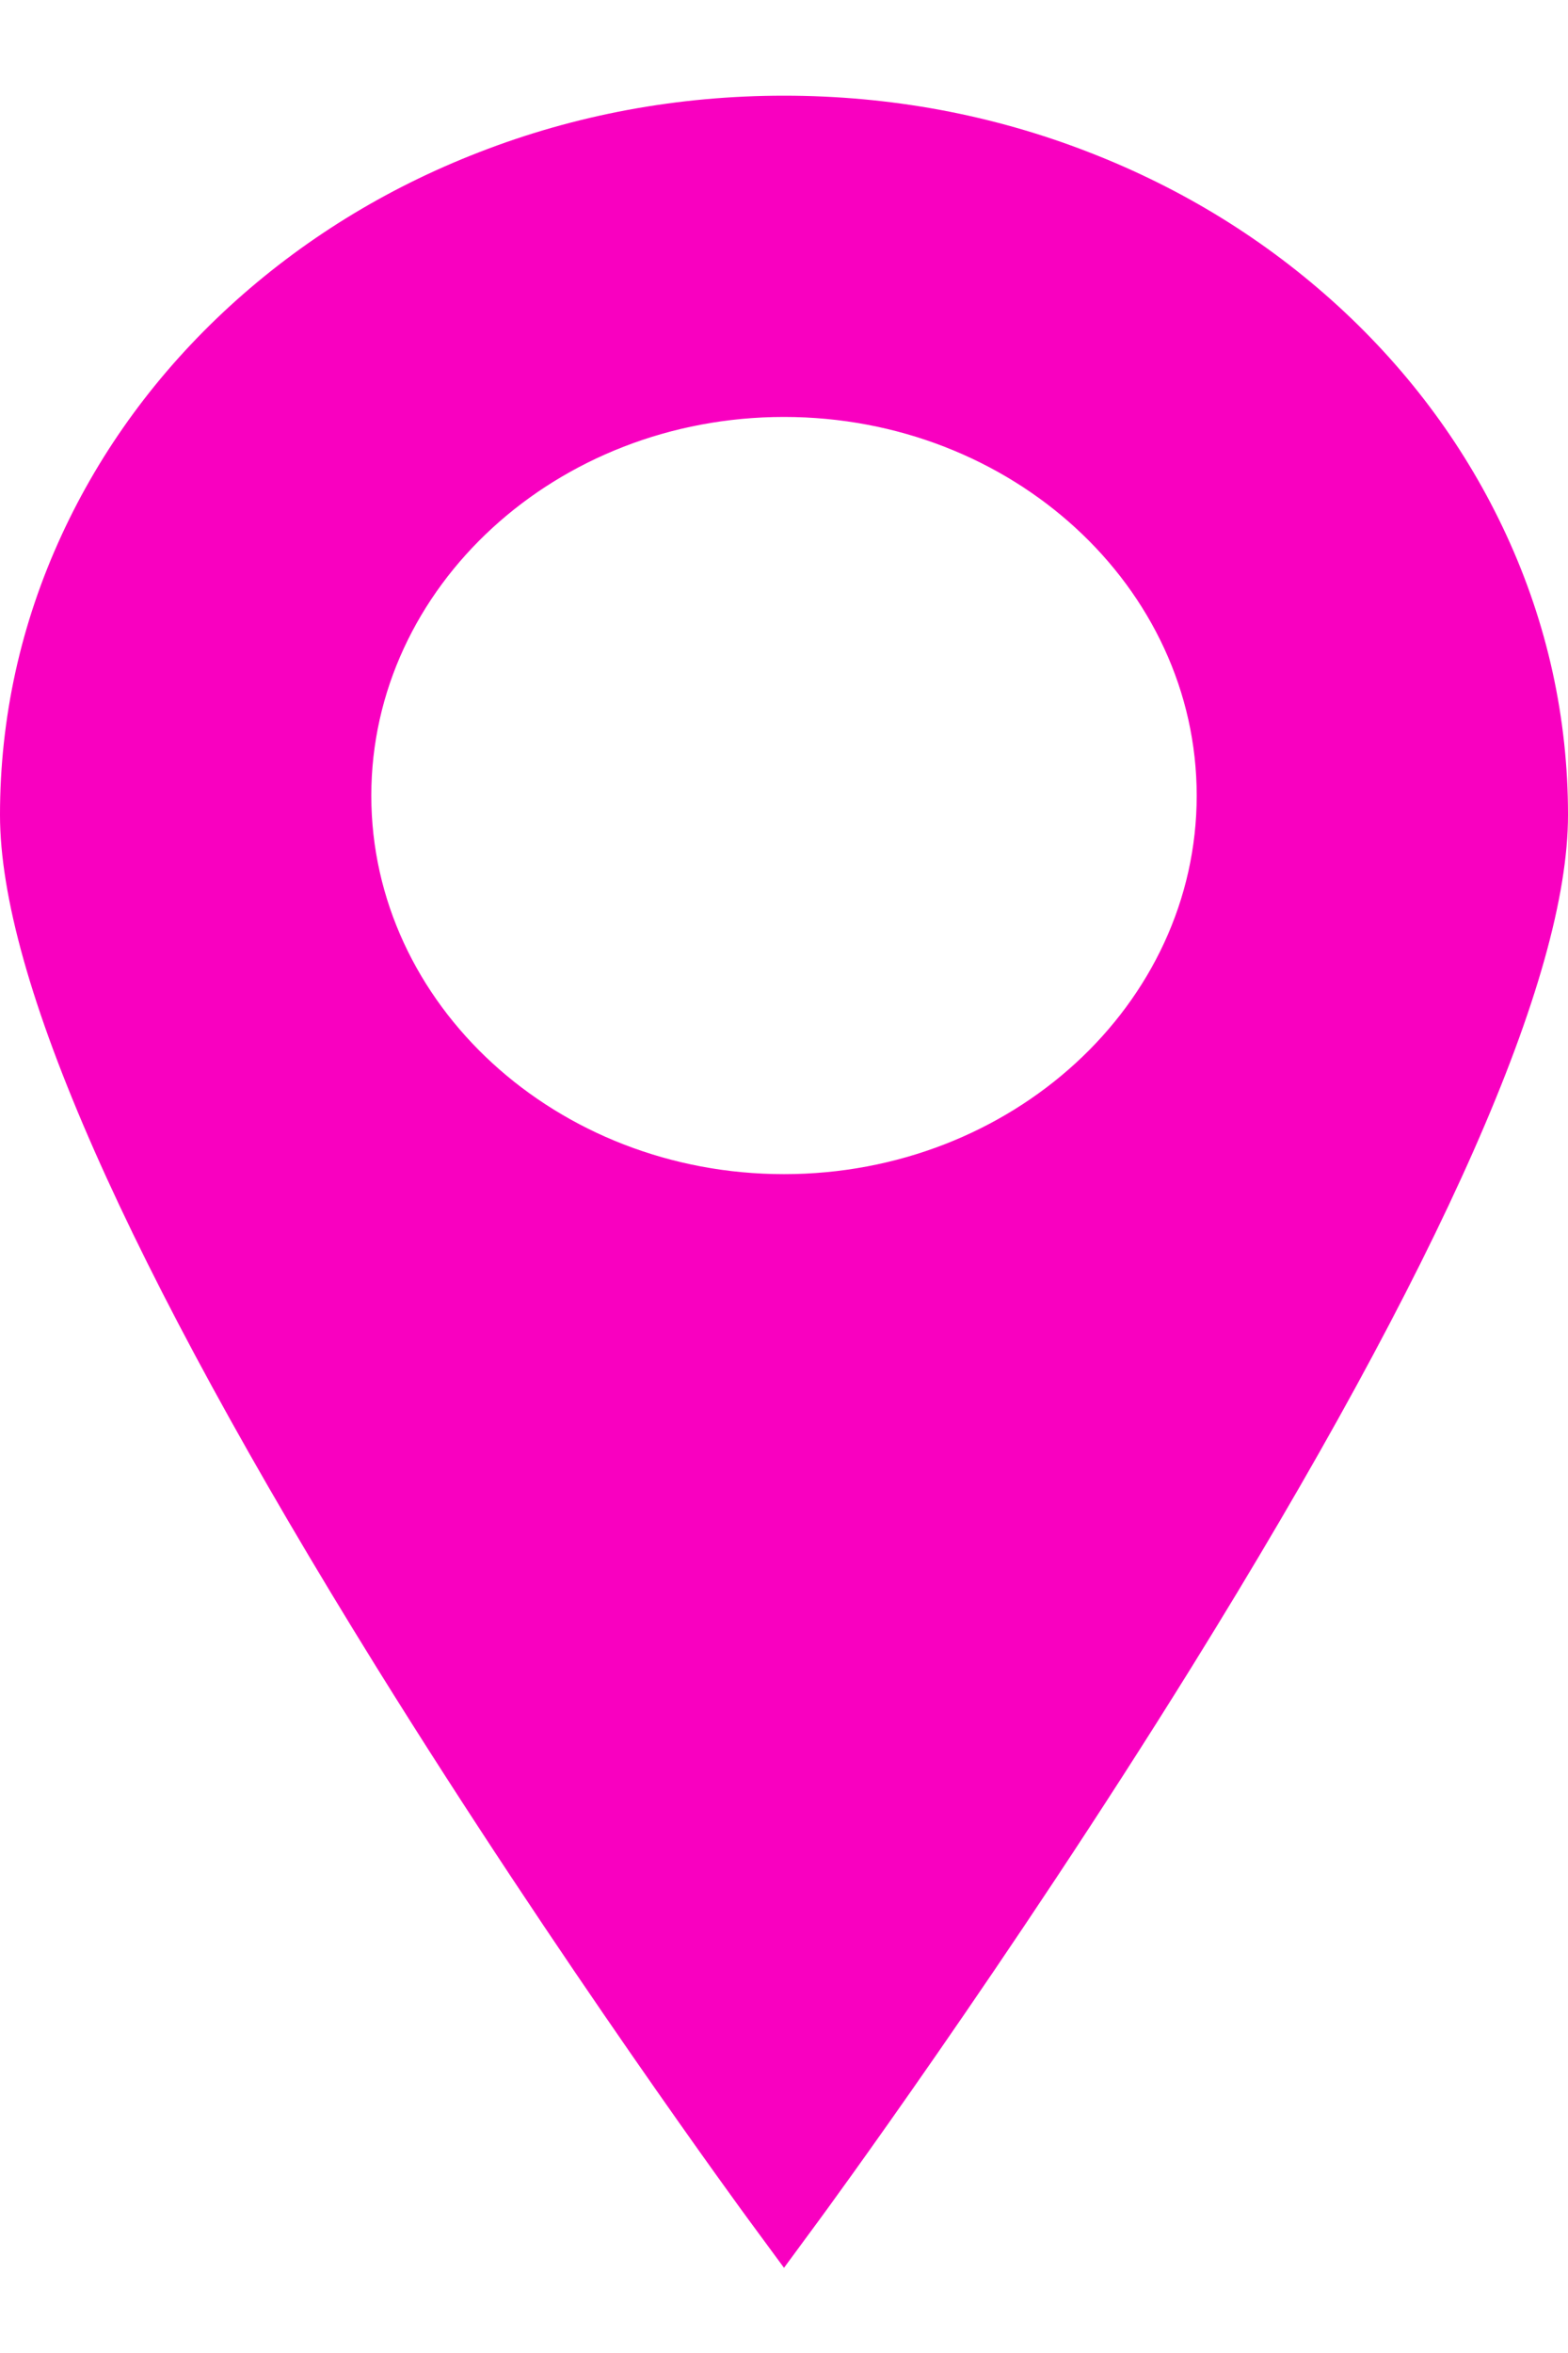<svg width="10" height="15" viewBox="0 0 10 15" fill="none" xmlns="http://www.w3.org/2000/svg">
<path d="M5 0.86C2.389 0.86 0.272 2.801 0.272 5.195C0.272 7.59 5 14.011 5 14.011C5 14.011 9.727 7.59 9.727 5.195C9.727 2.801 7.611 0.86 5 0.86ZM5 7.735C3.396 7.735 2.096 6.542 2.096 5.071C2.096 3.601 3.396 2.408 5 2.408C6.604 2.408 7.904 3.601 7.904 5.071C7.904 6.542 6.604 7.735 5 7.735Z" fill="#F900C0"/>
<path d="M5 14.457L4.774 14.15C4.762 14.134 3.573 12.515 2.399 10.625C0.807 8.059 0 6.232 0 5.195C0 4.577 0.132 3.976 0.393 3.411C0.645 2.865 1.005 2.374 1.464 1.953C1.924 1.532 2.458 1.202 3.054 0.971C3.67 0.731 4.325 0.61 5 0.61C5.675 0.61 6.33 0.731 6.946 0.971C7.542 1.202 8.076 1.532 8.536 1.953C8.995 2.374 9.355 2.865 9.607 3.411C9.868 3.976 10 4.577 10 5.195C10 6.232 9.193 8.059 7.601 10.625C6.427 12.516 5.238 14.134 5.226 14.15L5 14.457H5ZM5 1.11C2.544 1.11 0.545 2.943 0.545 5.195C0.545 6.131 1.349 7.922 2.871 10.375C3.732 11.761 4.601 13.001 5 13.558C5.399 13.001 6.268 11.761 7.129 10.375C8.651 7.922 9.455 6.131 9.455 5.195C9.455 2.943 7.457 1.11 5 1.11V1.11ZM5 7.985C4.571 7.985 4.155 7.908 3.764 7.756C3.385 7.609 3.046 7.399 2.754 7.131C2.462 6.864 2.233 6.552 2.073 6.205C1.907 5.846 1.823 5.465 1.823 5.072C1.823 4.678 1.907 4.297 2.073 3.938C2.233 3.591 2.462 3.279 2.754 3.012C3.046 2.744 3.385 2.534 3.764 2.387C4.155 2.235 4.571 2.158 5 2.158C5.429 2.158 5.845 2.235 6.237 2.387C6.615 2.534 6.955 2.744 7.246 3.012C7.538 3.279 7.767 3.591 7.927 3.938C8.093 4.297 8.177 4.678 8.177 5.072C8.177 5.465 8.093 5.846 7.927 6.205C7.767 6.552 7.538 6.864 7.246 7.131C6.955 7.399 6.615 7.609 6.237 7.756C5.845 7.908 5.429 7.985 5 7.985V7.985ZM5 2.658C3.549 2.658 2.368 3.741 2.368 5.072C2.368 6.402 3.549 7.485 5 7.485C6.451 7.485 7.632 6.402 7.632 5.072C7.632 3.741 6.451 2.658 5 2.658V2.658Z" fill="#F900C0"/>
</svg>

